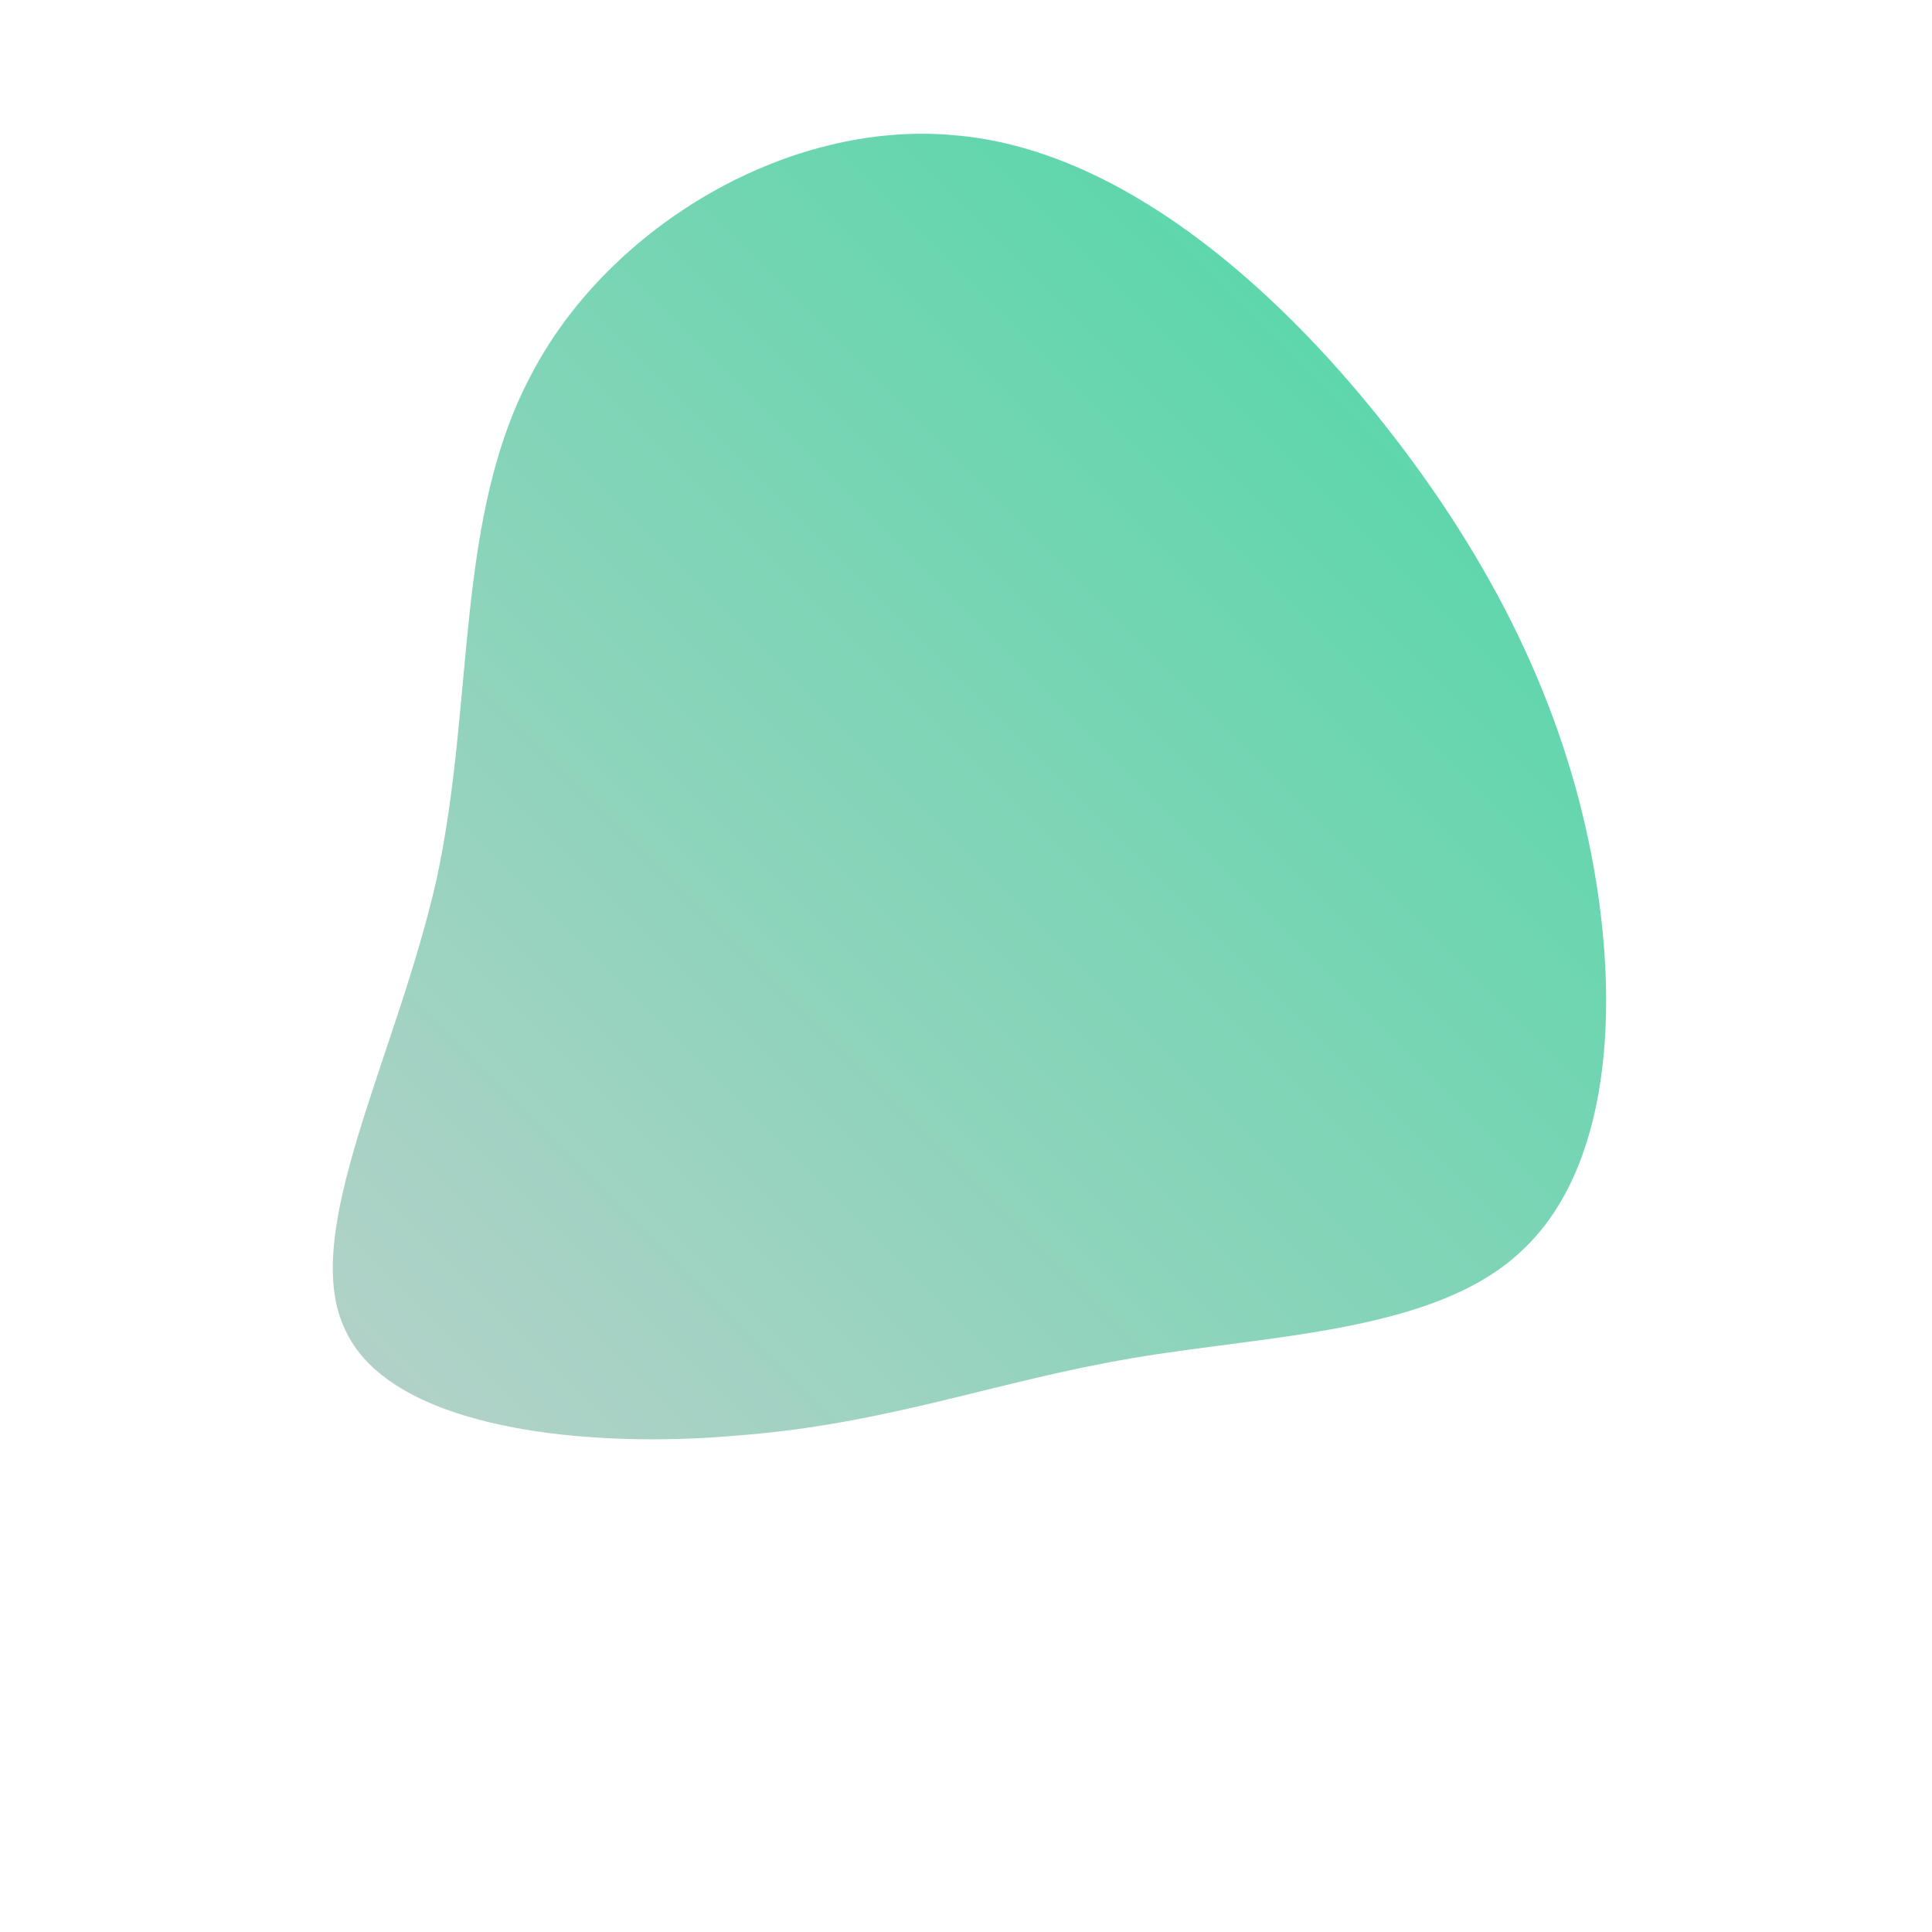 <!--?xml version="1.0" standalone="no"?-->
              <svg id="sw-js-blob-svg" viewBox="0 0 100 100" xmlns="http://www.w3.org/2000/svg" version="1.1">
                    <defs> 
                        <linearGradient id="sw-gradient" x1="0" x2="1" y1="1" y2="0">
                            <stop id="stop1" stop-color="rgba(184, 209, 202, 1)" offset="0%"></stop>
                            <stop id="stop2" stop-color="rgba(72, 216, 164, 1)" offset="100%"></stop>
                        </linearGradient>
                    </defs>
                <path fill="url(#sw-gradient)" d="M21.6,-28.1C27.3,-20.9,30.9,-13.5,32.4,-5.6C33.9,2.3,33.3,10.6,28.7,14.8C24.2,19,15.6,19.1,8.6,20.3C1.5,21.5,-4,23.7,-11.8,24.3C-19.6,25,-29.7,24,-32.1,18.9C-34.6,13.9,-29.5,4.8,-27.4,-4.5C-25.4,-13.8,-26.5,-23.3,-22.4,-30.8C-18.4,-38.3,-9.2,-43.8,-0.6,-43C7.9,-42.3,15.9,-35.3,21.6,-28.1Z" width="100%" height="100%" transform="translate(50 50)" stroke-width="0" style="transition: all 0.3s ease 0s;" stroke="url(#sw-gradient)"></path>
              </svg>